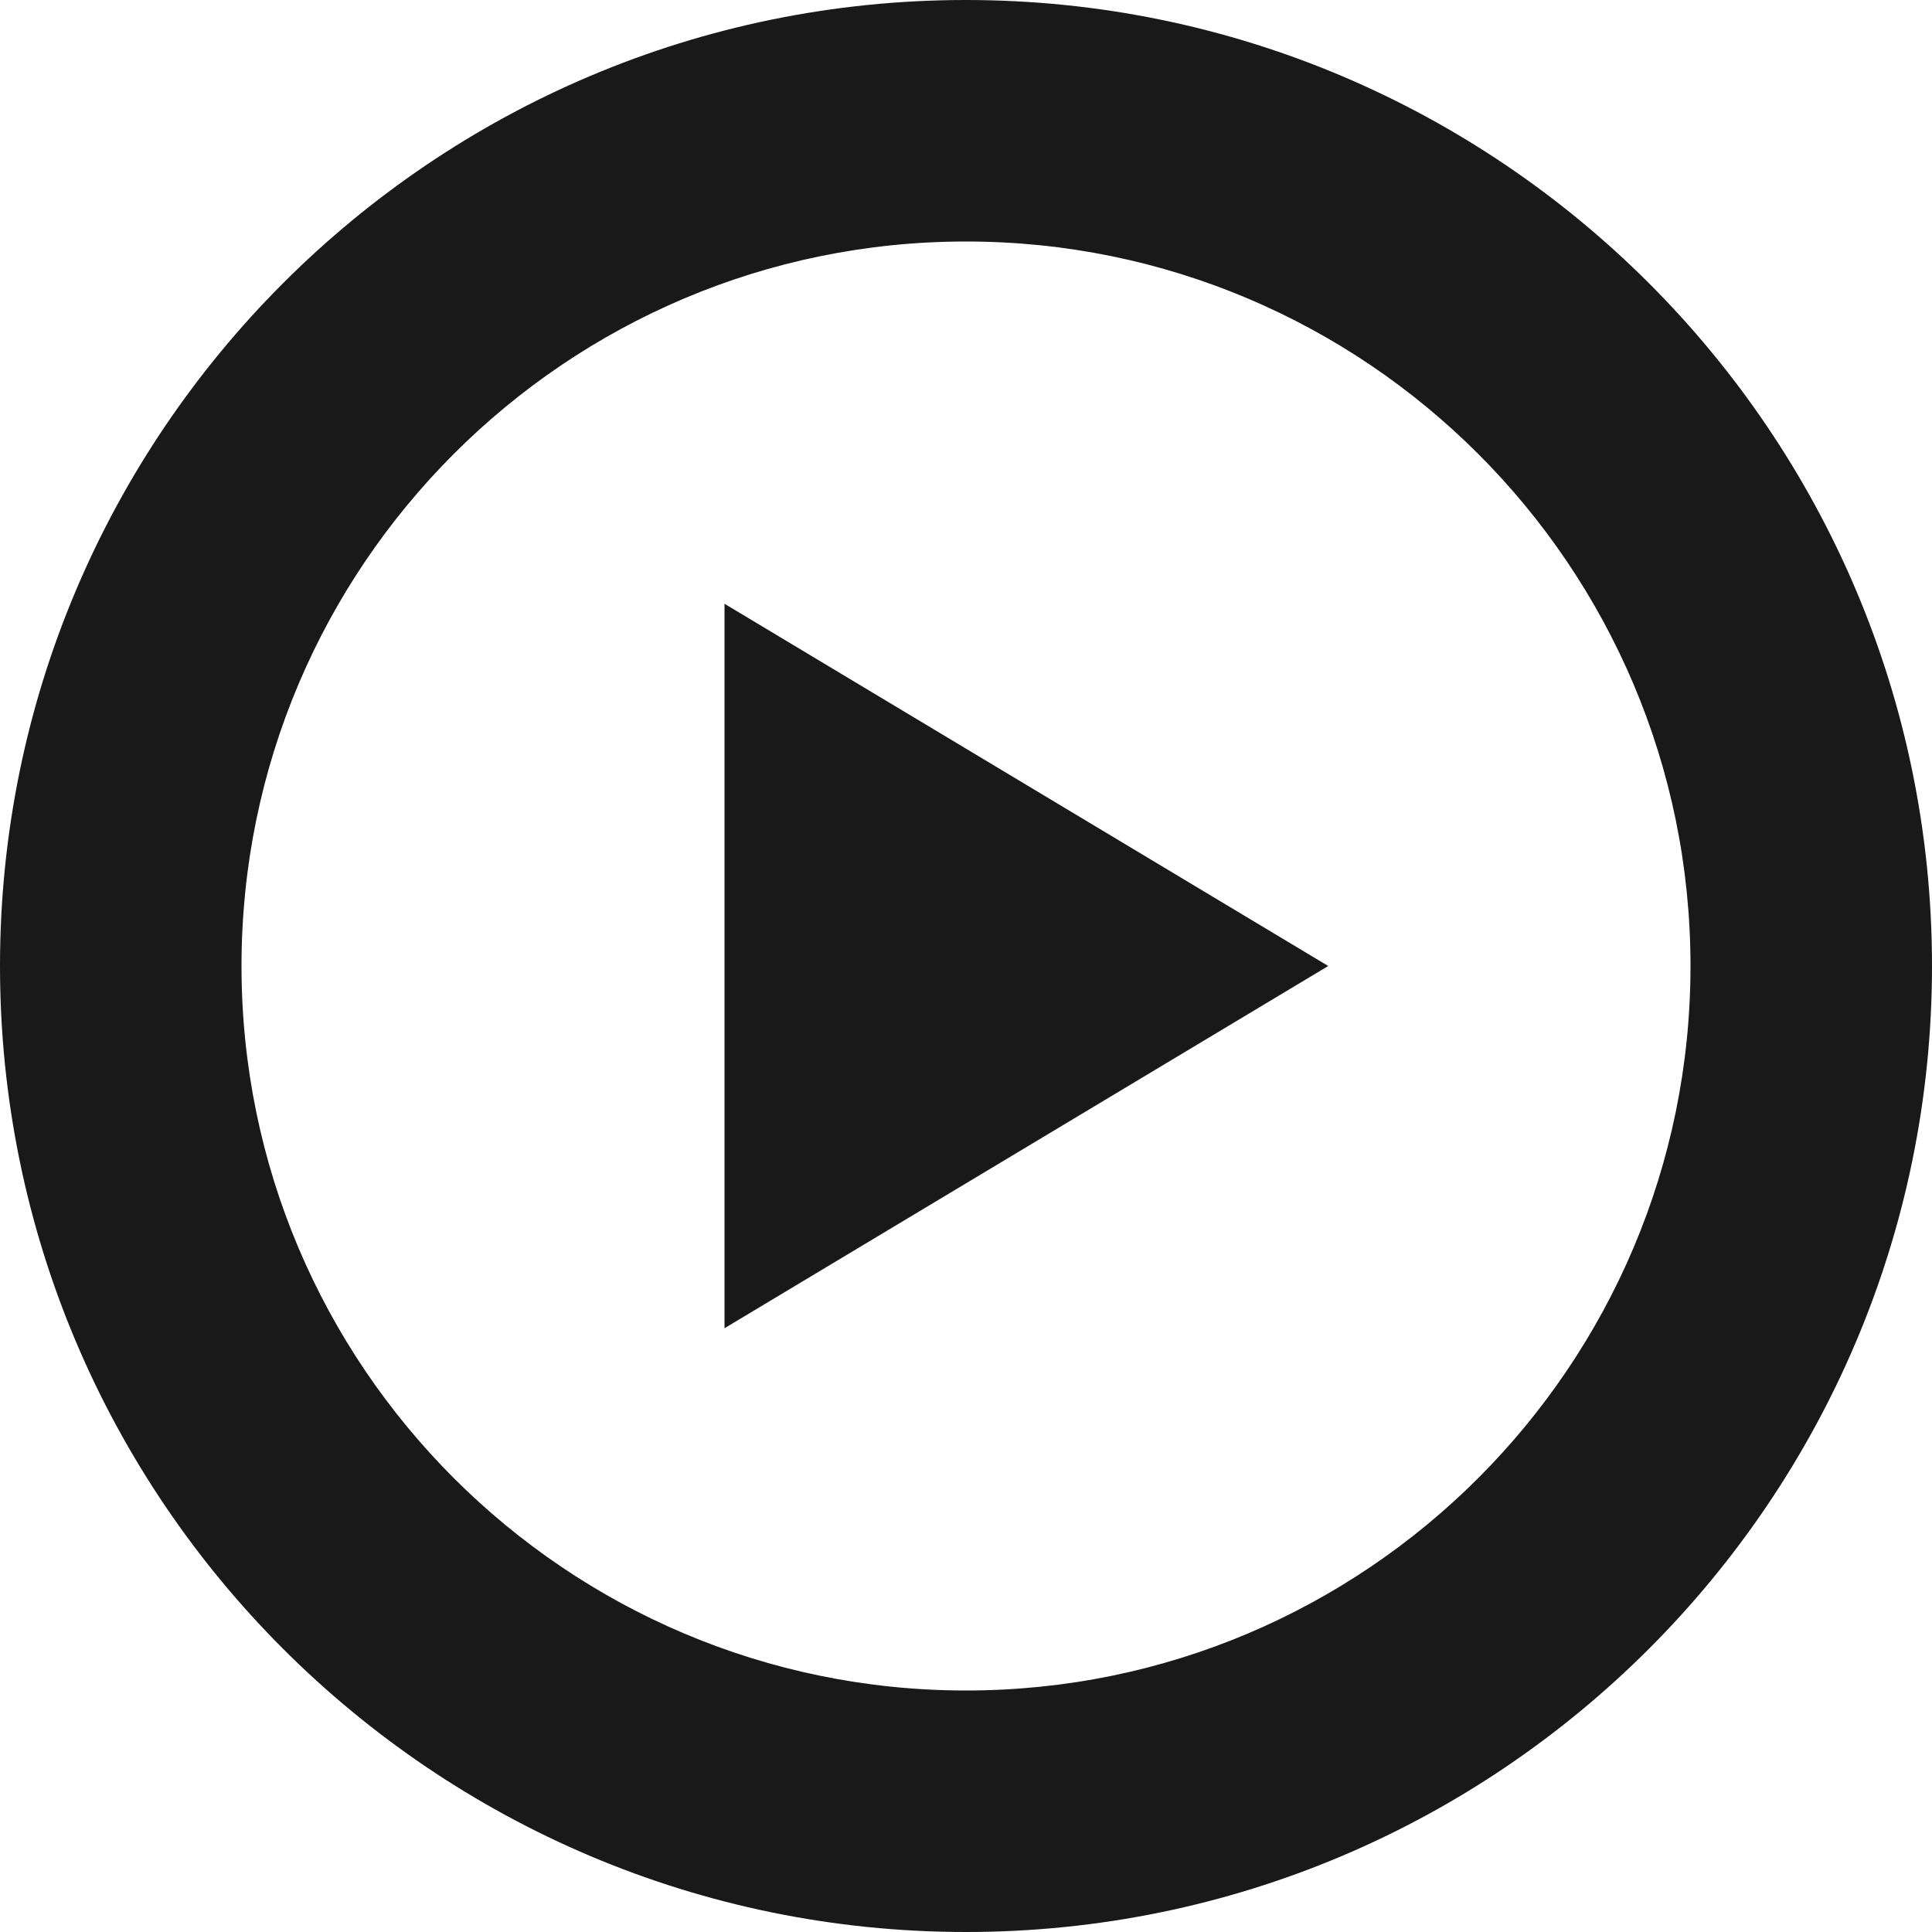 <svg width="16" height="16" viewBox="0 0 16 16" xmlns="http://www.w3.org/2000/svg"><path d="M0 8c0 4.418 3.59 8 8 8 4.418 0 8-3.59 8-8 0-4.418-3.59-8-8-8-4.418 0-8 3.59-8 8zm2 0c0-3.307 2.686-6 6-6 3.307 0 6 2.686 6 6 0 3.307-2.686 6-6 6-3.307 0-6-2.686-6-6zm4 3l5-3-5-3v6z" fill-rule="evenodd" opacity=".9"/></svg>